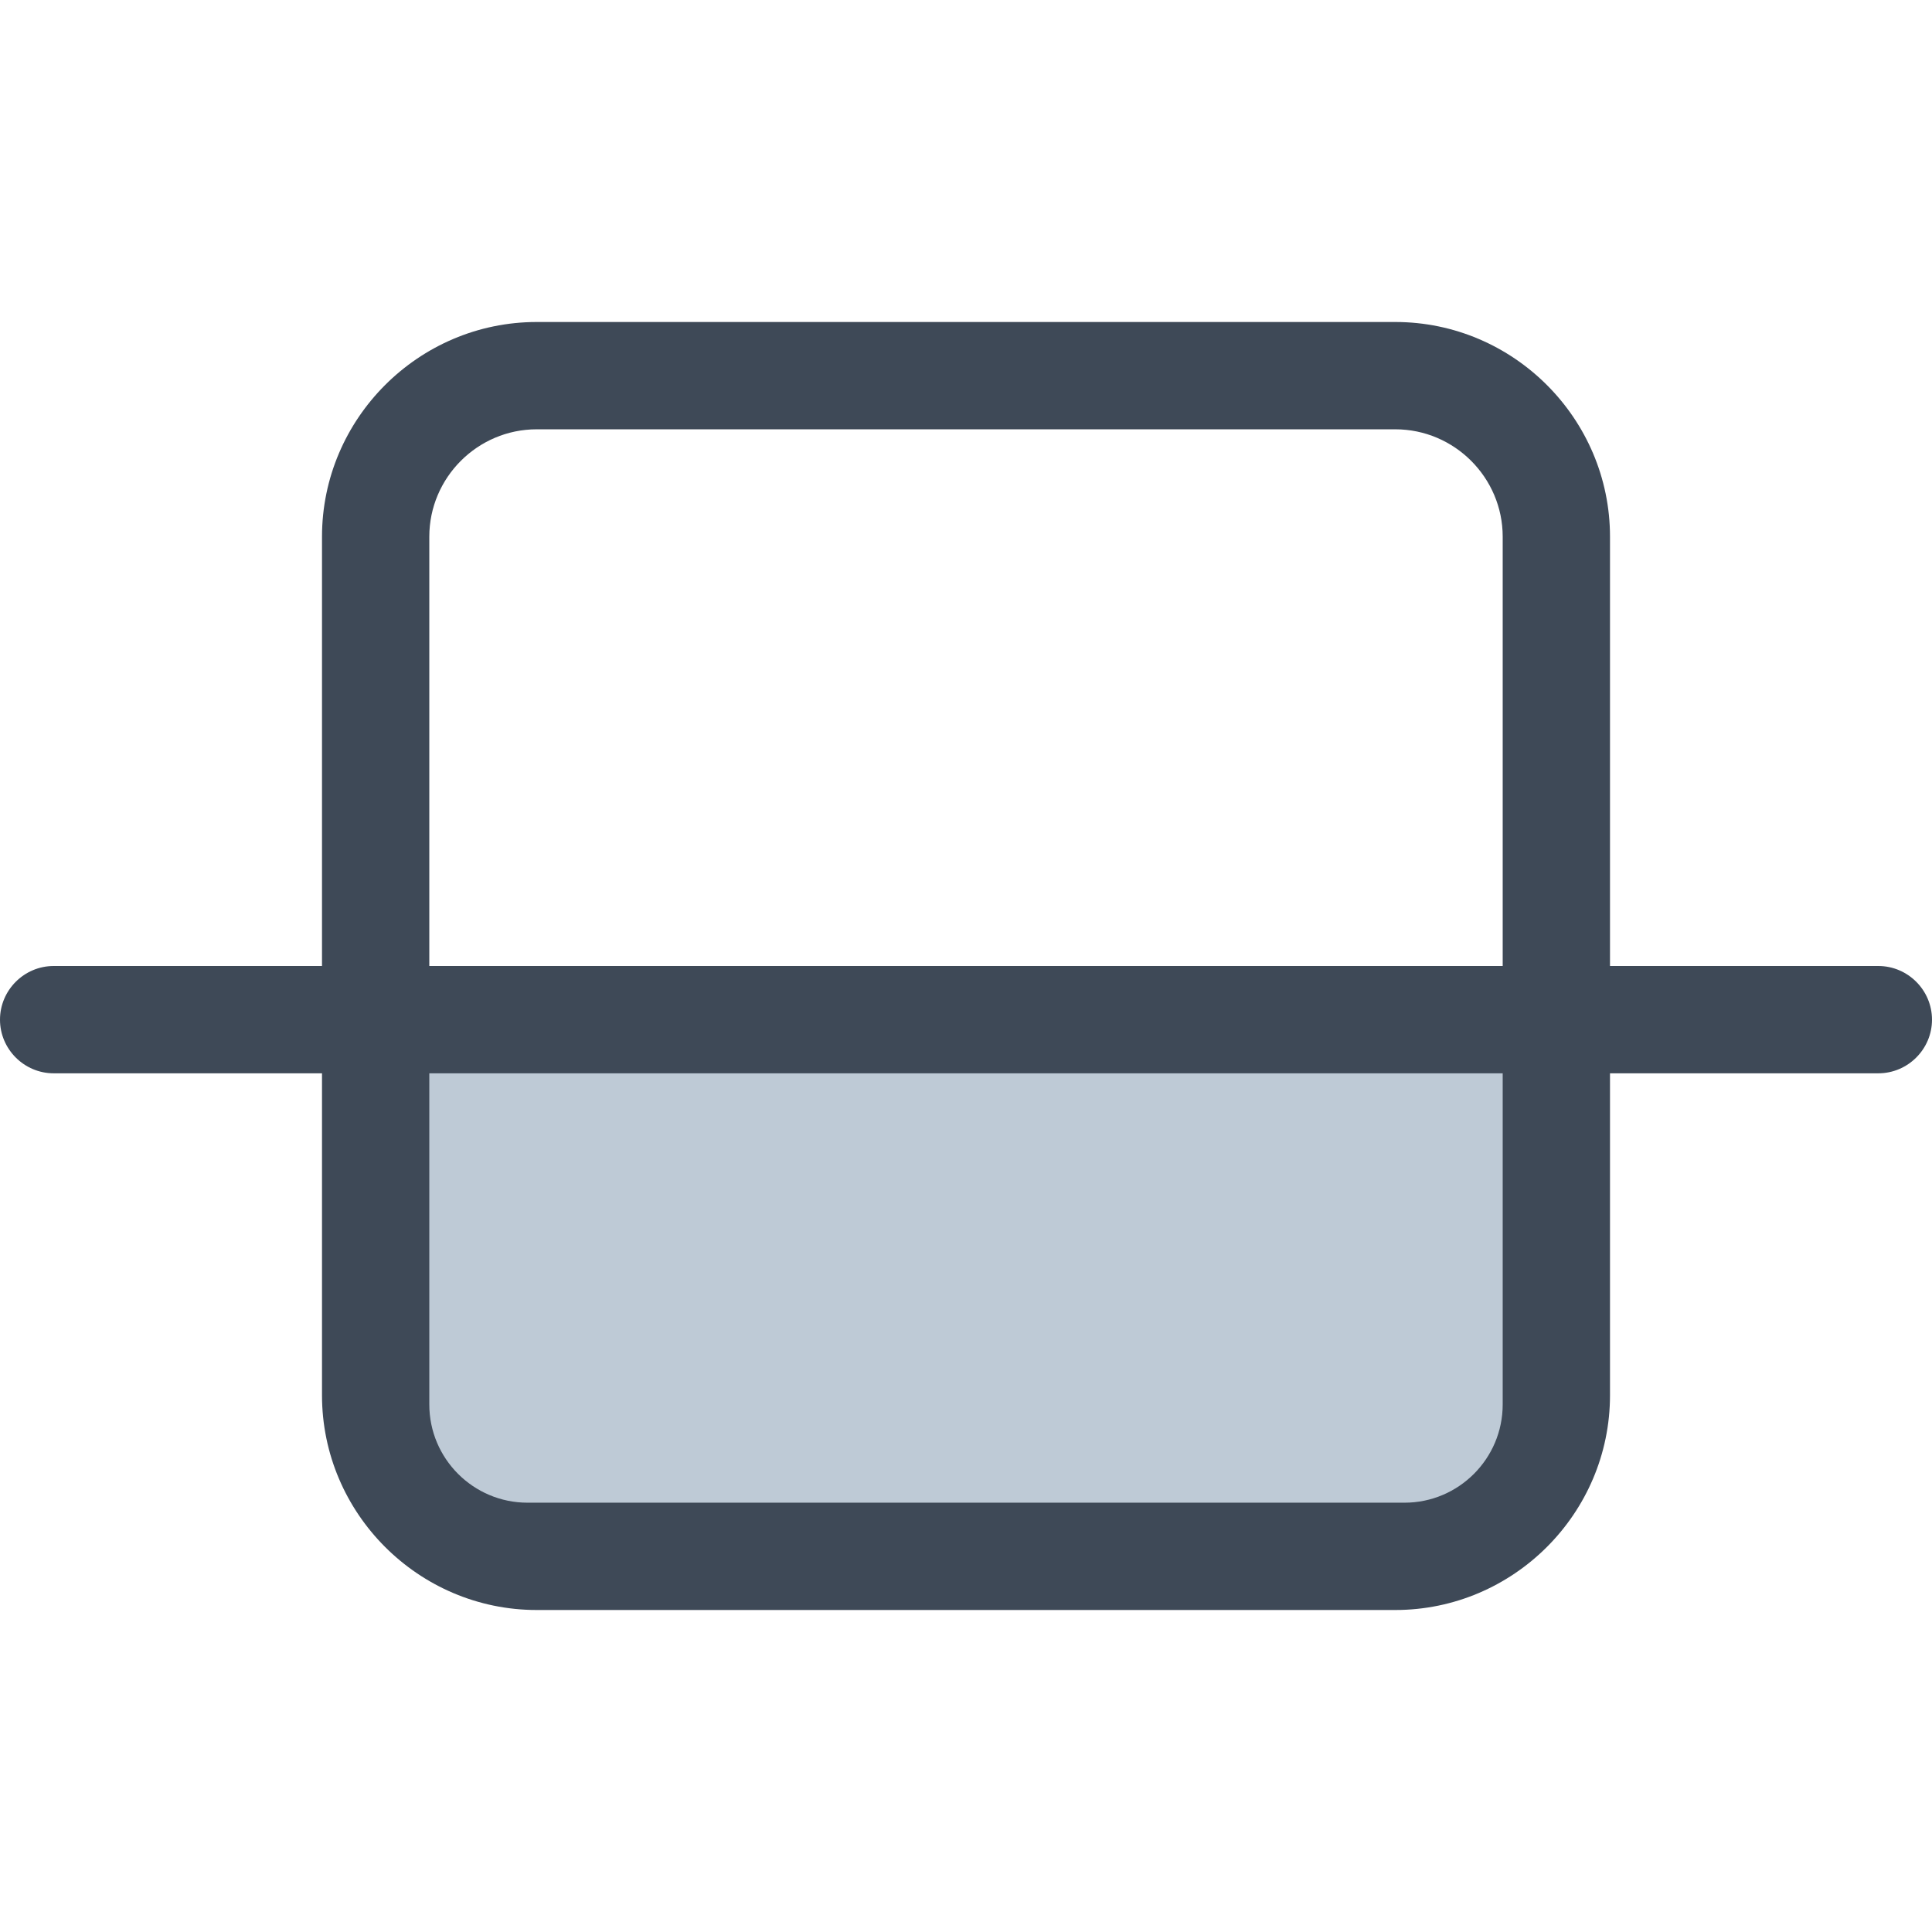 <svg width="24" height="24" viewBox="0 0 24 24" fill="none" xmlns="http://www.w3.org/2000/svg">
<path d="M17.333 4H6.667C5.2 4 4 5.2 4 6.667V17.333C4 18.8 5.2 20 6.667 20H17.333C18.8 20 20 18.8 20 17.333V6.667C20 5.2 18.8 4 17.333 4ZM18.667 12H5.333V6.667C5.333 5.933 5.933 5.333 6.667 5.333H17.333C18.067 5.333 18.667 5.933 18.667 6.667V12Z" fill="#3E4957"/>
<path d="M17.447 18.667H6.553C5.88 18.667 5.333 18.12 5.333 17.447V12H18.667V17.447C18.667 18.12 18.12 18.667 17.447 18.667Z" fill="#BECAD6"/>
<path d="M23.333 13.333H0.667C0.3 13.333 0 13.033 0 12.667C0 12.3 0.3 12 0.667 12H23.333C23.7 12 24 12.3 24 12.667C24 13.033 23.7 13.333 23.333 13.333Z" fill="#3E4957"/>
</svg>
